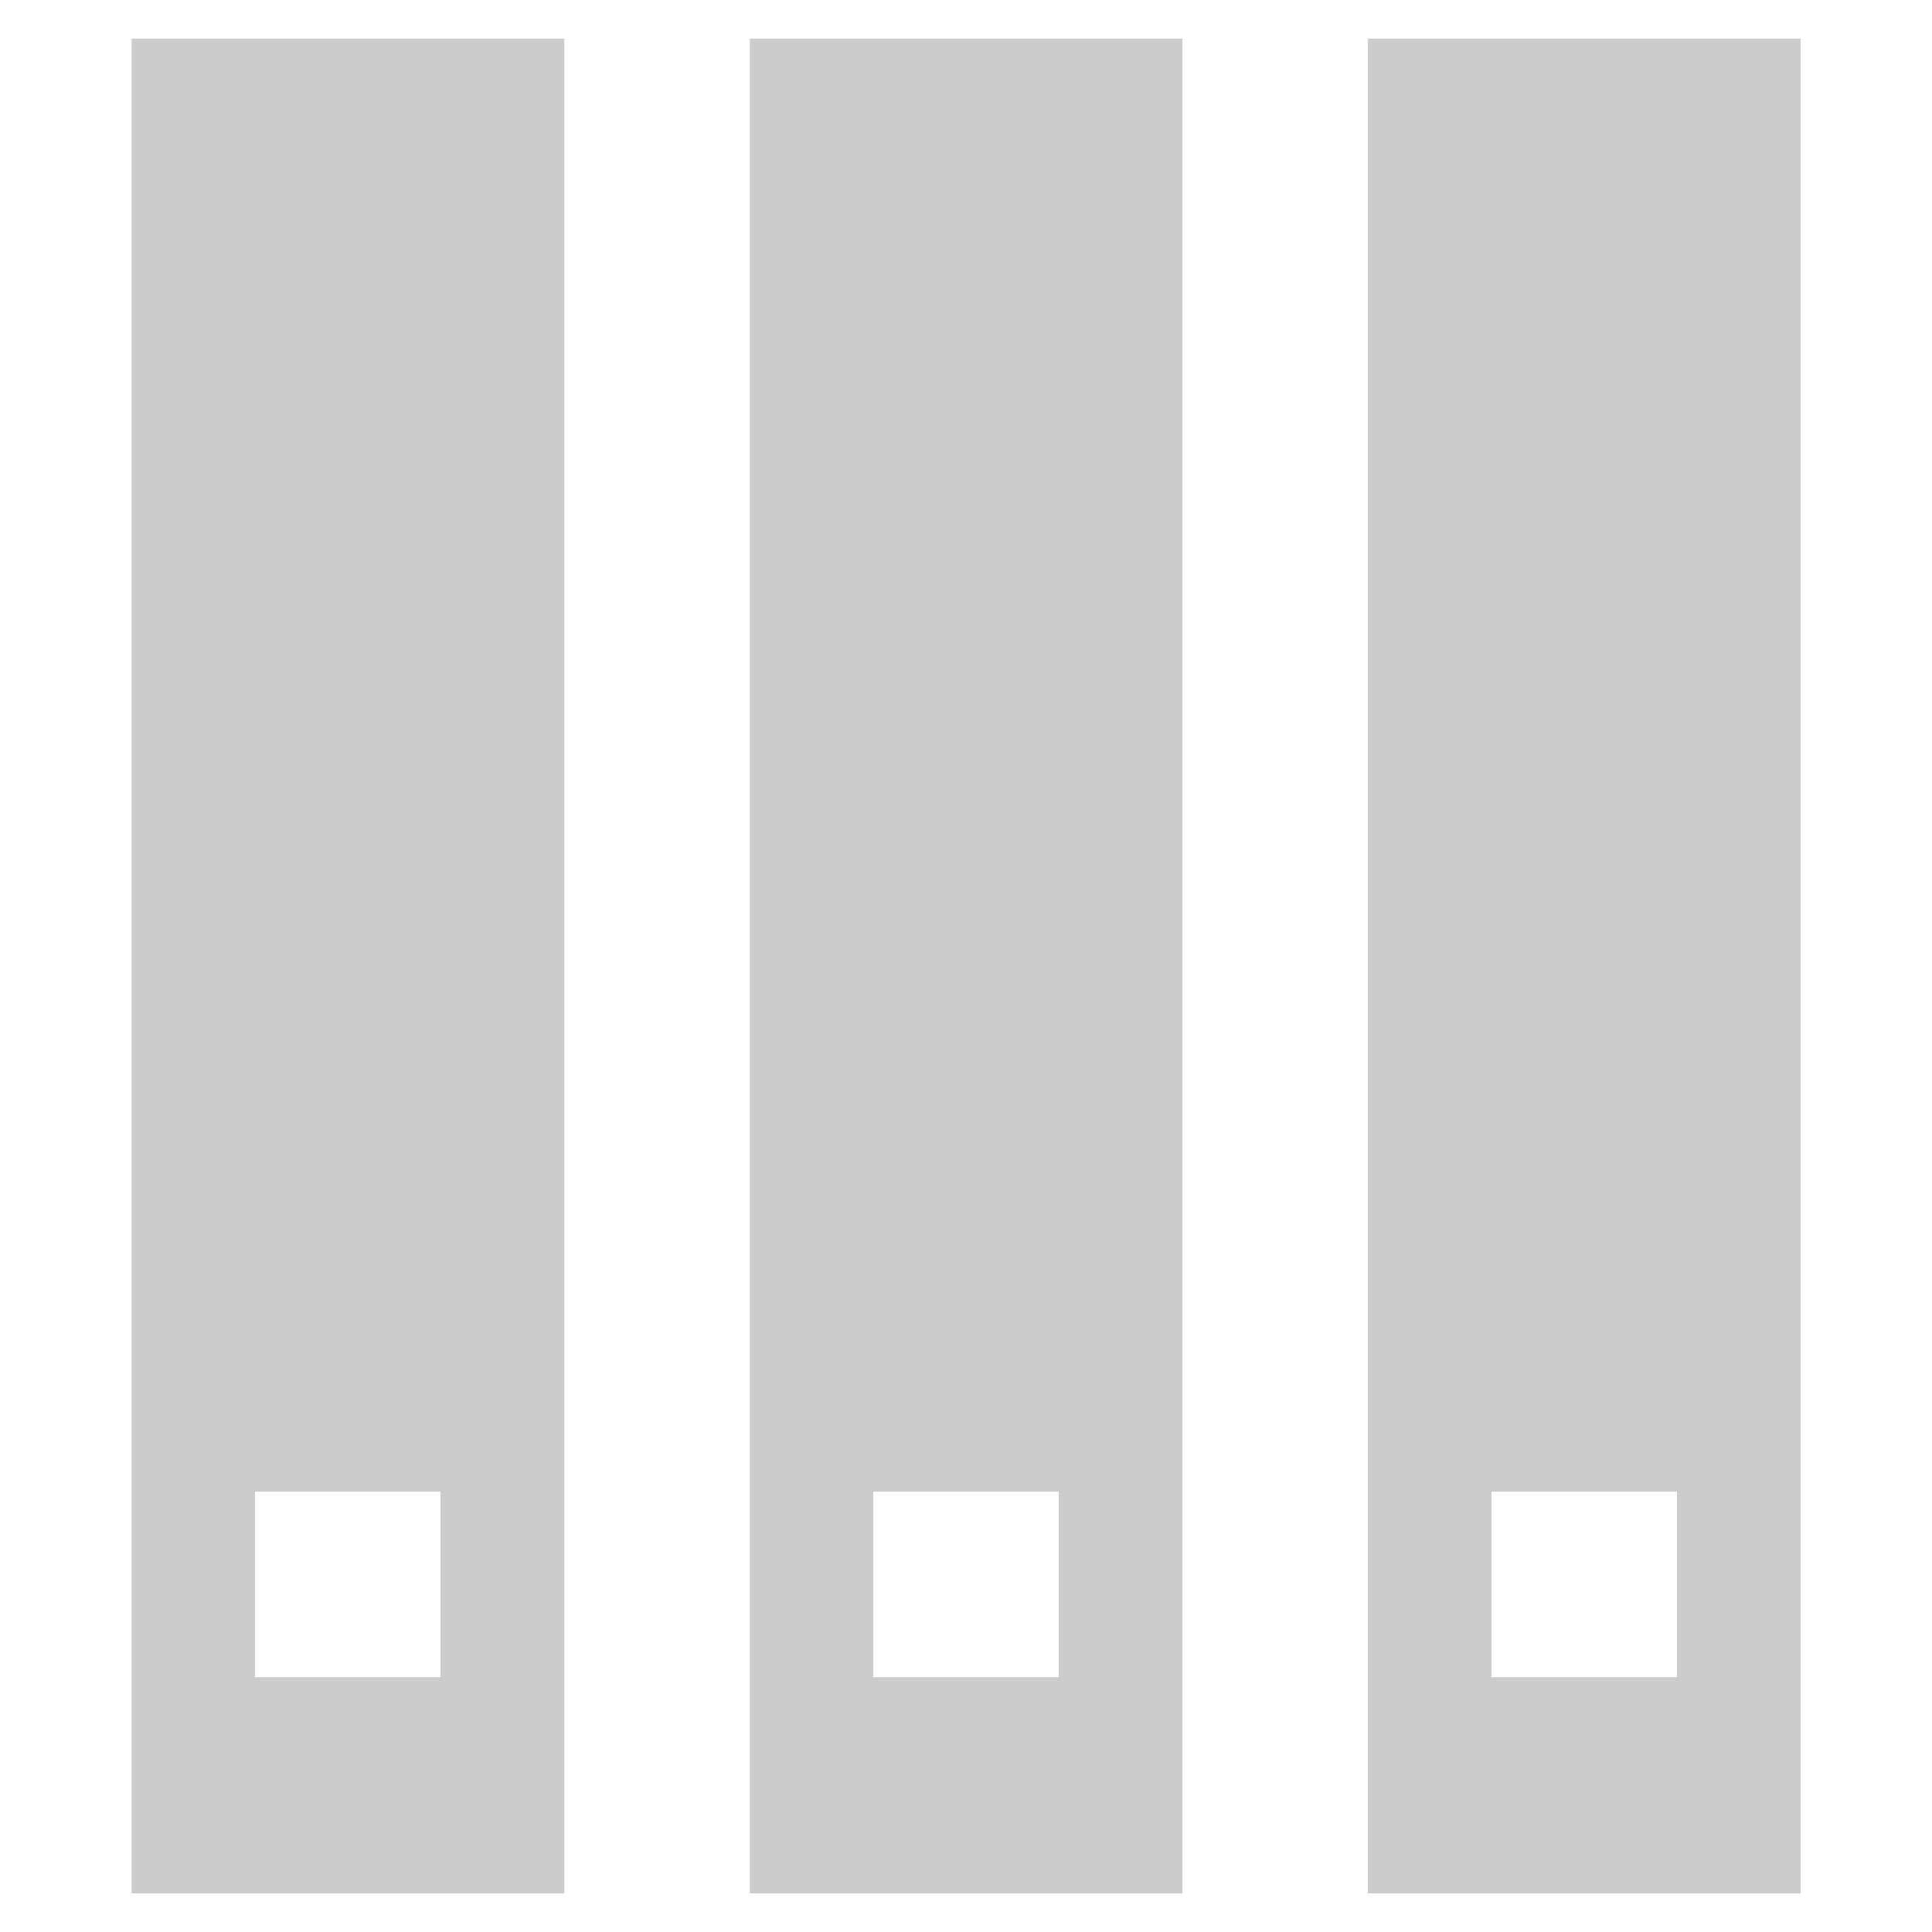 
<svg xmlns="http://www.w3.org/2000/svg" version="1.1" xmlns:xlink="http://www.w3.org/1999/xlink" preserveAspectRatio="none" x="0px" y="0px" width="500px" height="500px" viewBox="0 0 500 500">
<defs>
<g id="Layer7_0_FILL">
<path fill="#CCCCCC" stroke="none" d="
M 152.05 10.5
L 40.05 10.5 40.05 490.5 152.05 490.5 152.05 10.5
M 72 386.55
L 120 386.55 120 434.55 72 434.55 72 386.55
M 312 10.5
L 200.05 10.5 200.05 490.5 312 490.5 312 10.5
M 232 386.55
L 280 386.55 280 434.55 232 434.55 232 386.55
M 472 10.5
L 360 10.5 360 490.5 472 490.5 472 10.5
M 392 386.55
L 440 386.55 440 434.55 392 434.55 392 386.55 Z"/>
</g>
</defs>

<g transform="matrix( 1, 0, 0, 1, -6,-0.5) ">
<use xlink:href="#Layer7_0_FILL"/>
</g>
</svg>

